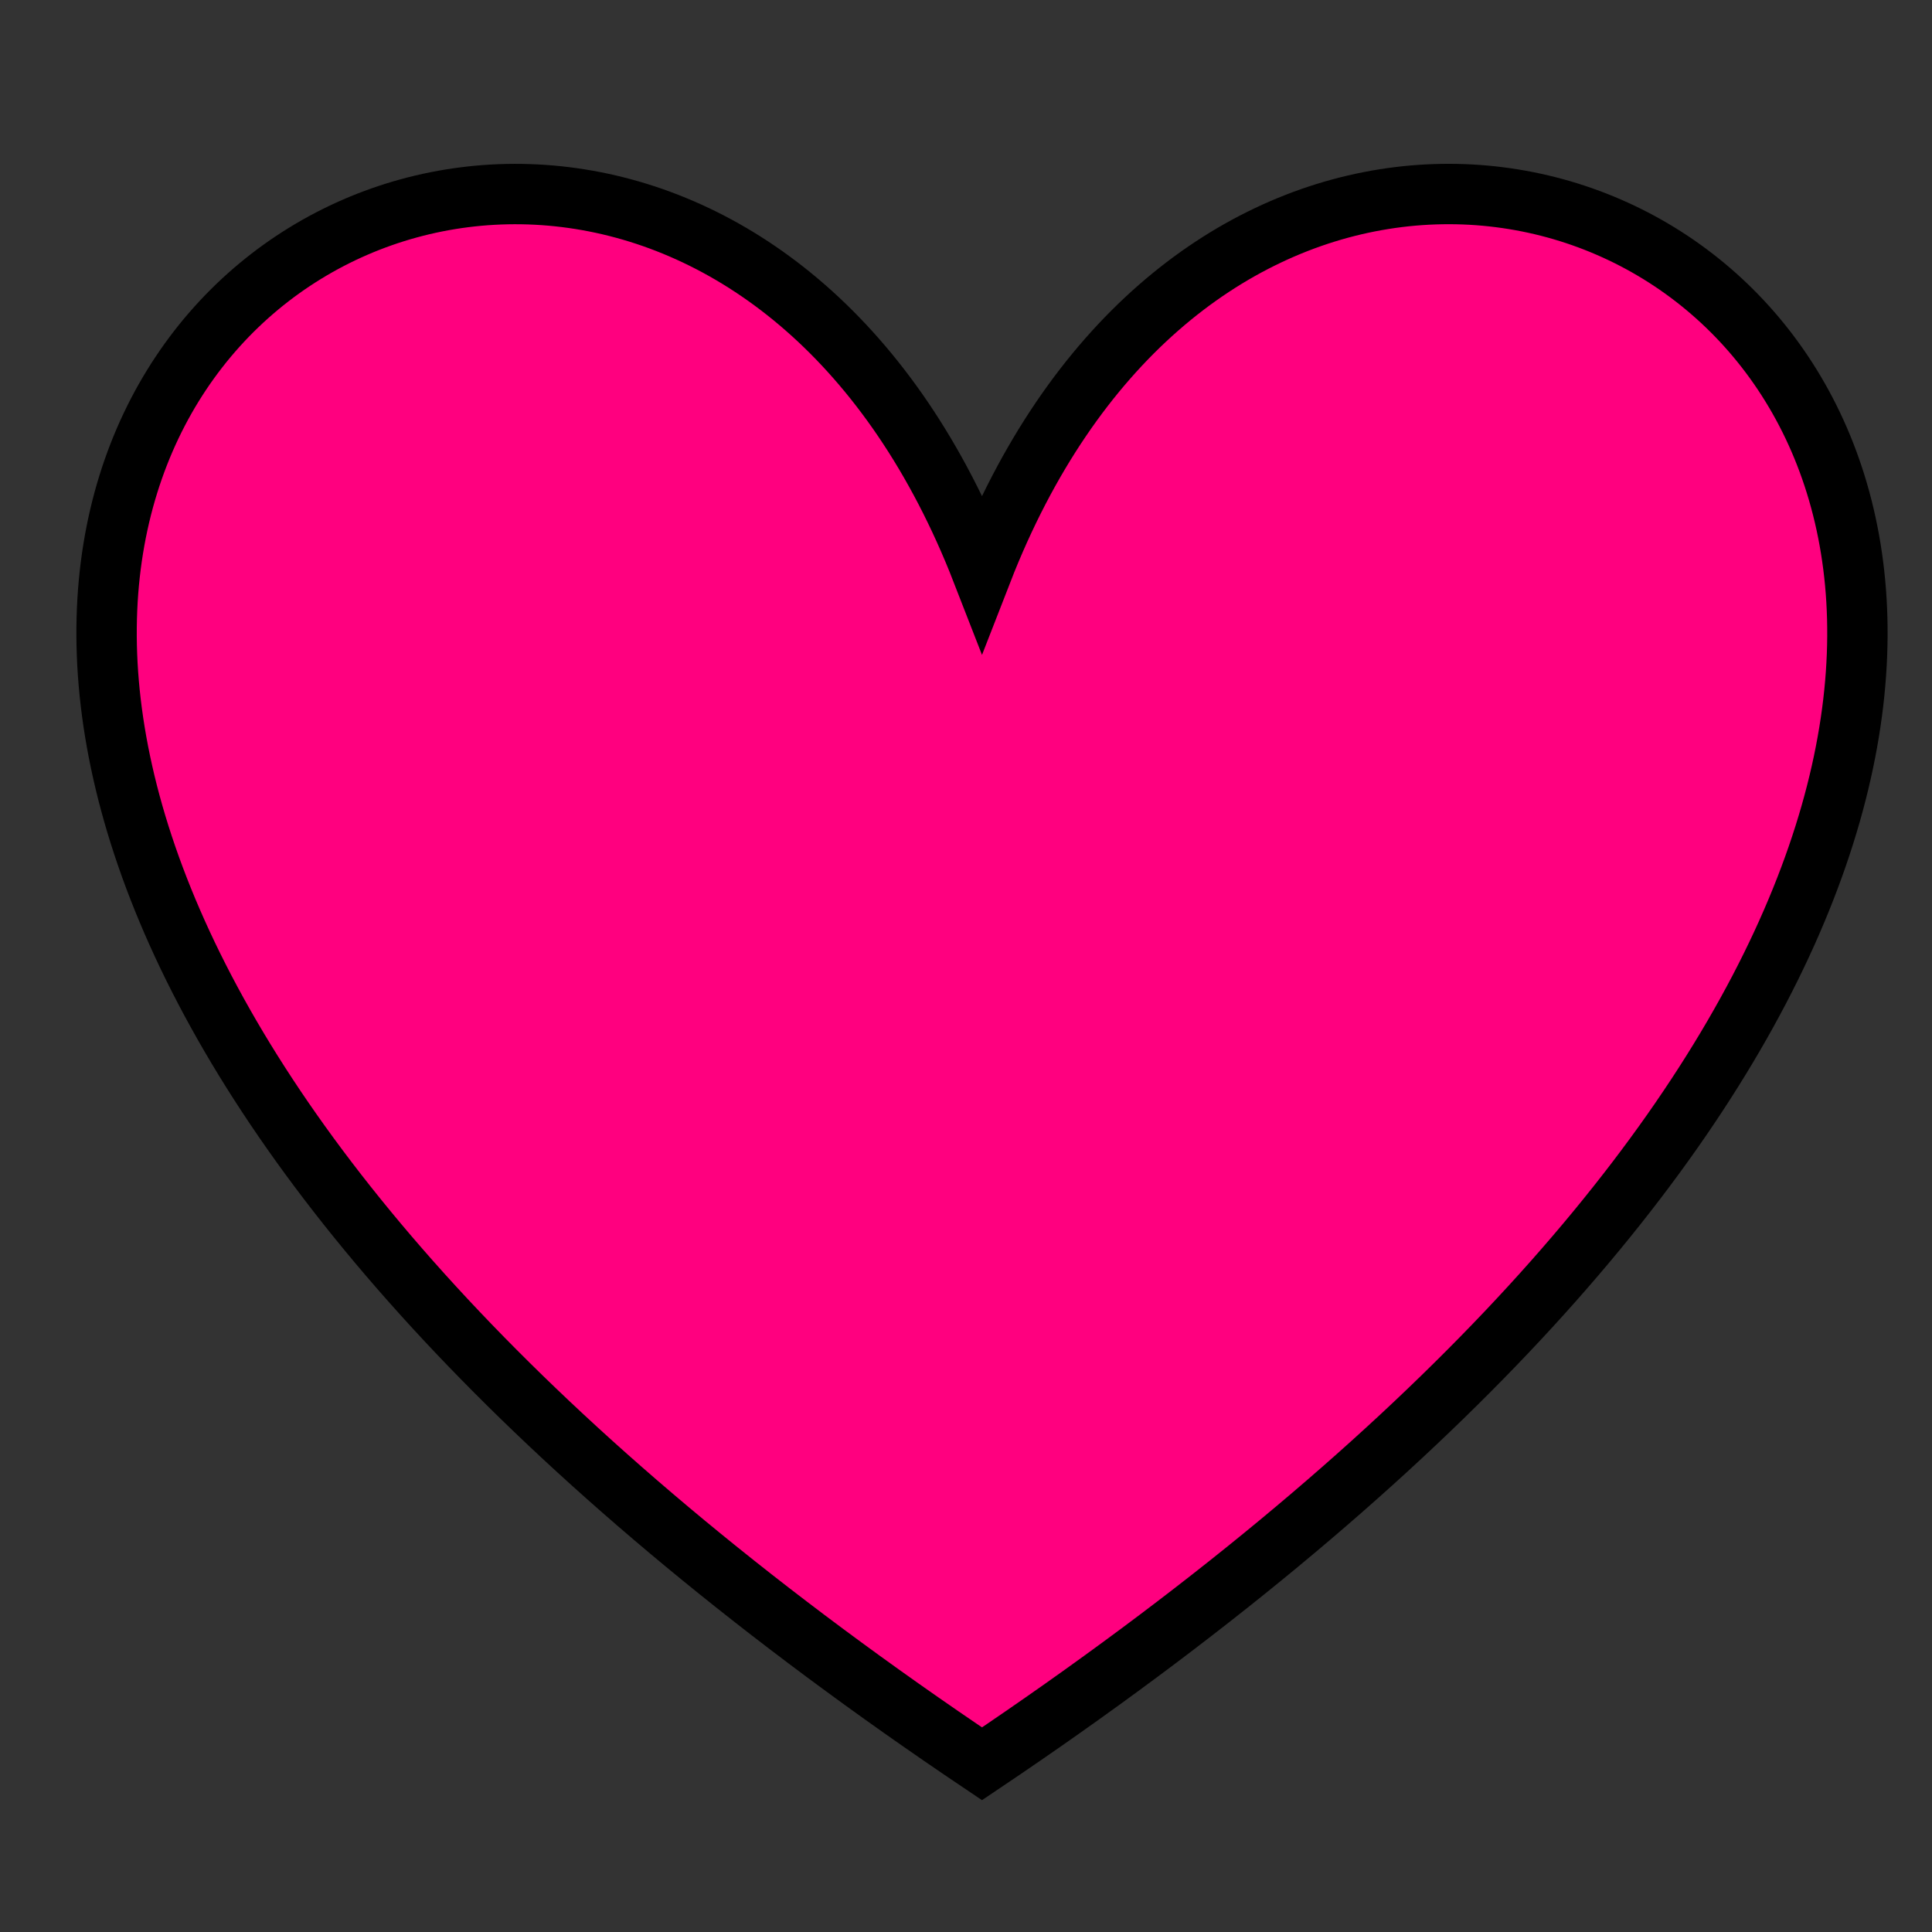 <svg width="32" height="32" xmlns="http://www.w3.org/2000/svg">
 <rect width="100%" height="100%" fill="#333333" stroke="none"/>
 <g id="Layer_1">
  <title>Layer 1</title>
  <path id="svg_3" d="m392,197" opacity="NaN" stroke="#000" fill="#fff"/>
  <path stroke="#000" id="svg_4" d="m16.265,9.469c5.978,-15.357 29.401,0 0,19.745c-29.401,-19.745 -5.978,-35.101 0,-19.745z" fill="#ff007f"/>
 </g>
</svg>